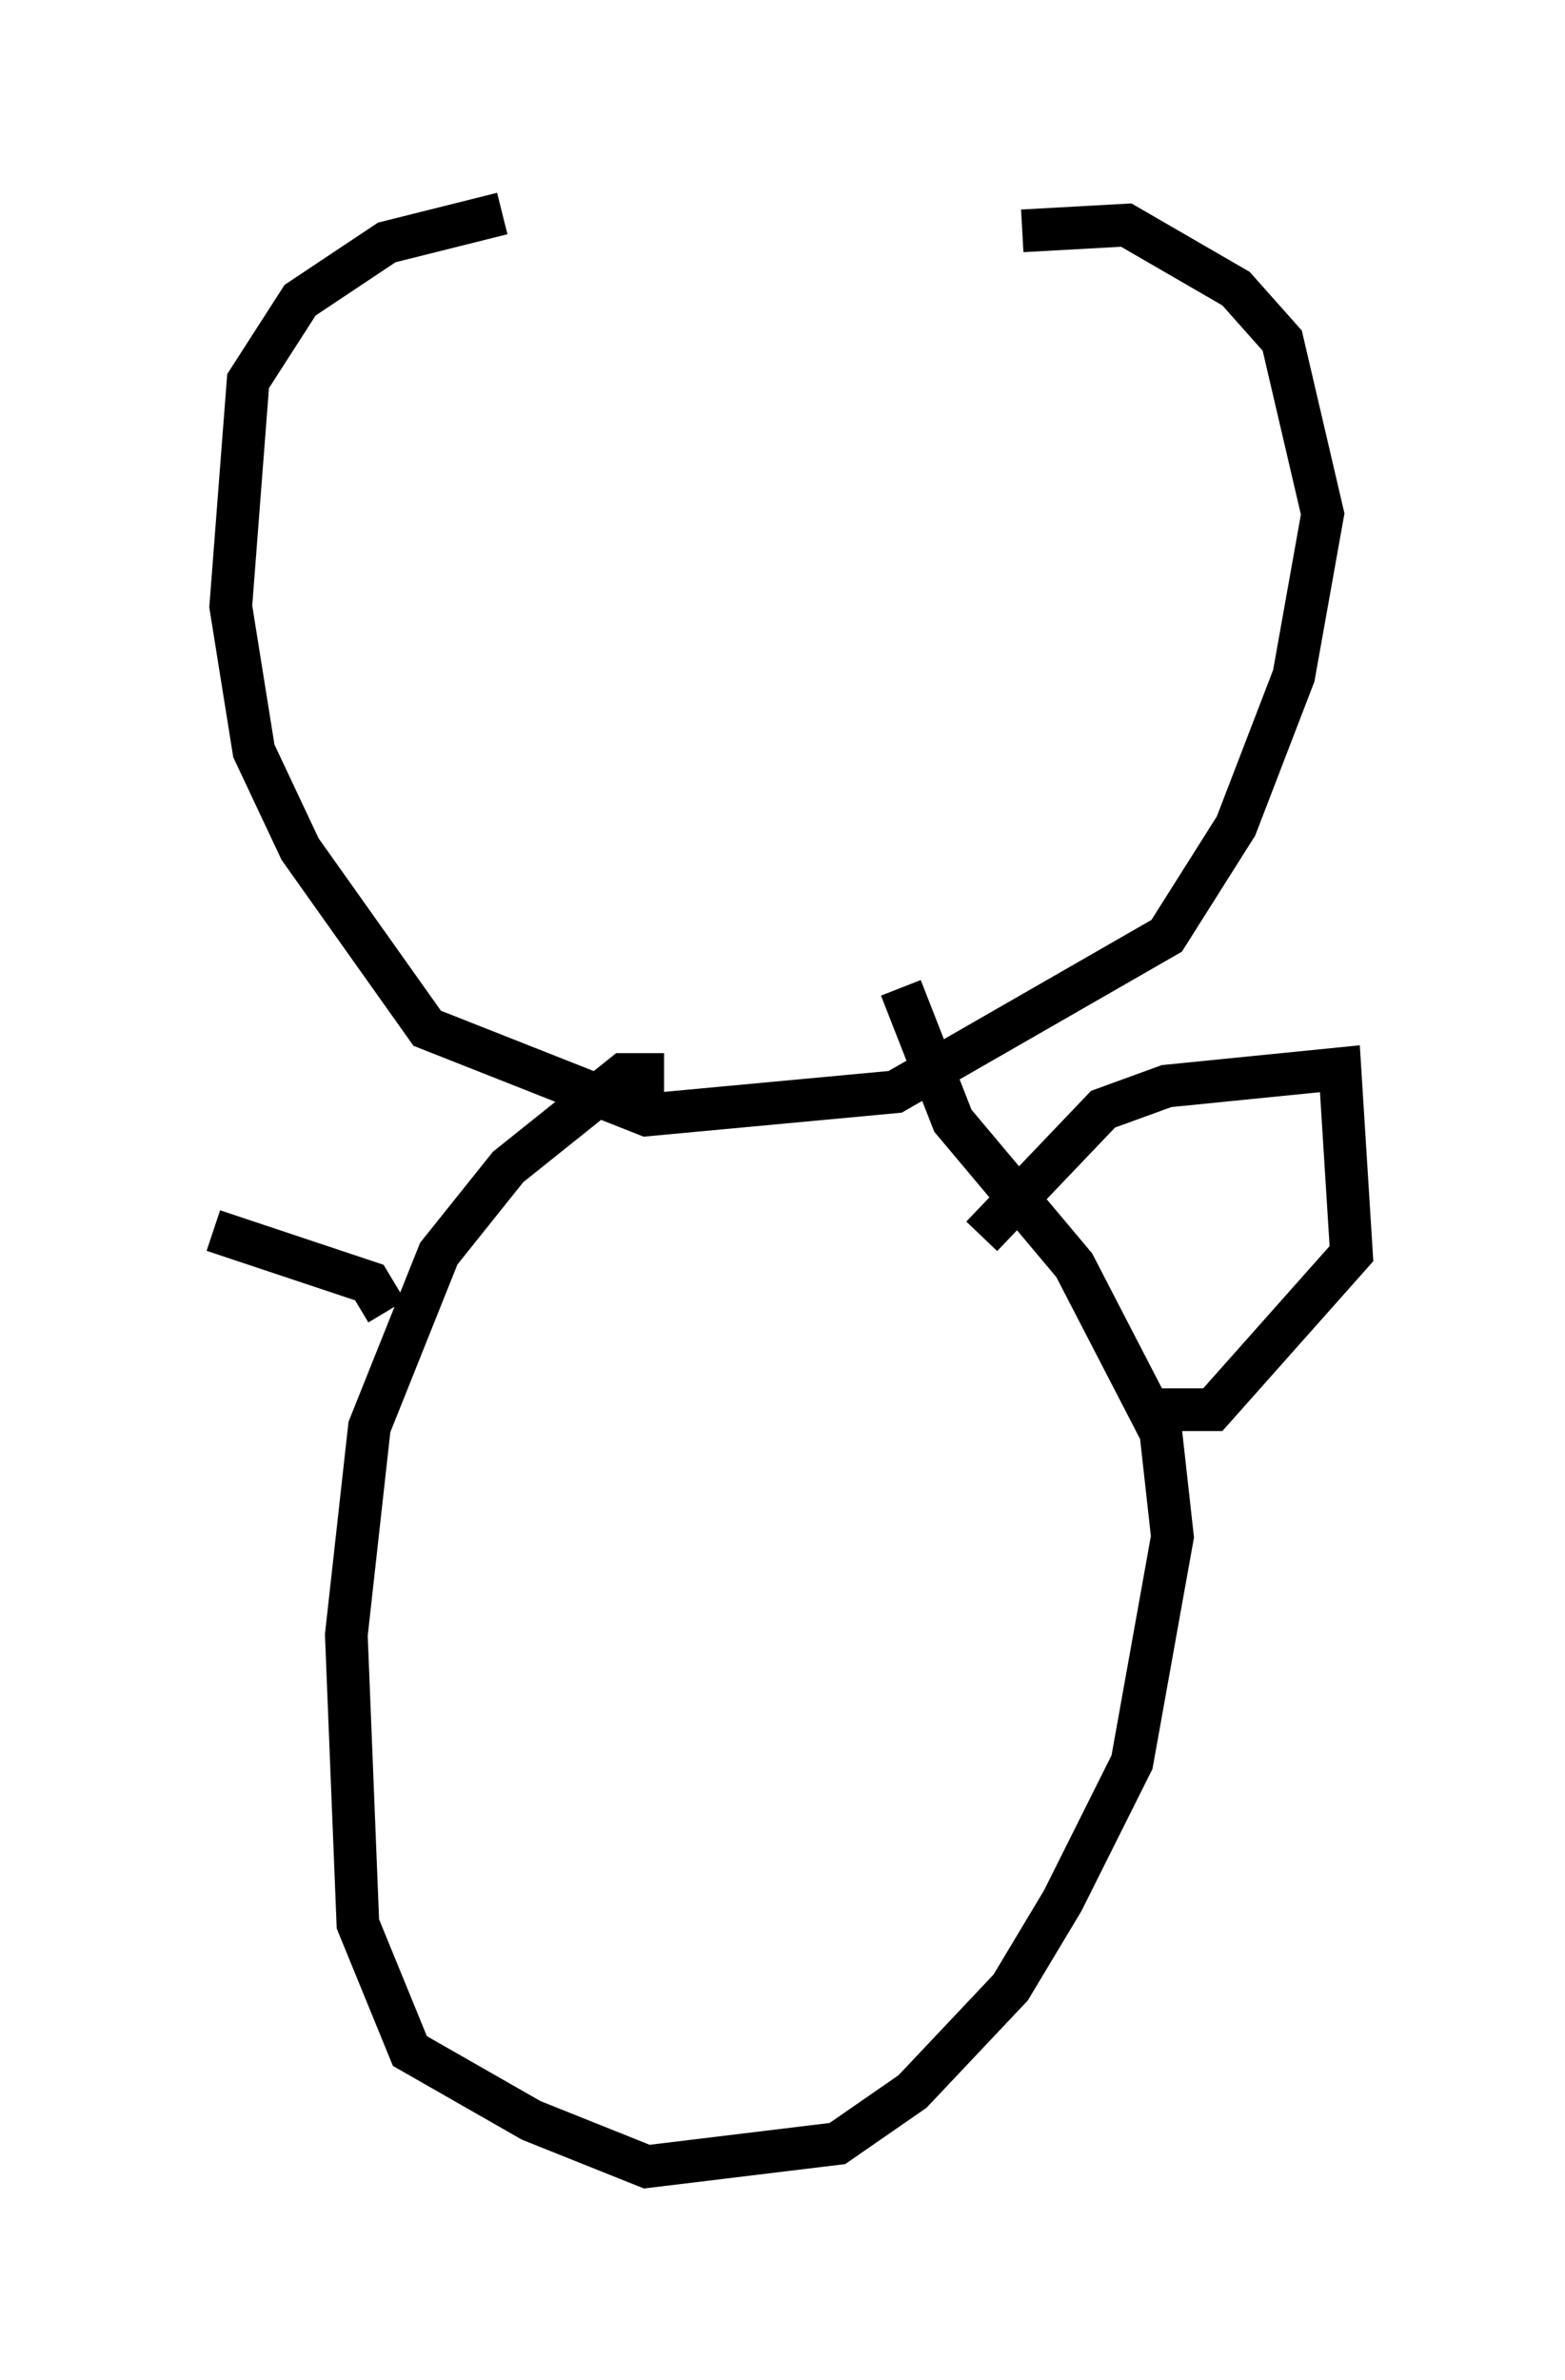 <?xml version="1.0" encoding="utf-8" ?>
<svg baseProfile="full" height="55.737" version="1.1" width="36.657" xmlns="http://www.w3.org/2000/svg" xmlns:ev="http://www.w3.org/2001/xml-events" xmlns:xlink="http://www.w3.org/1999/xlink"><defs /><rect fill="white" height="55.737" width="36.657" x="0" y="0" /><path d="M25.703, 5.271 m-13.938, -0.271 l-2.706, 0.677 -2.03, 1.353 l-1.218, 1.894 -0.406, 5.277 l0.541, 3.383 1.083, 2.3 l2.977, 4.195 5.142, 2.03 l5.819, -0.541 6.36, -3.654 l1.624, -2.571 1.353, -3.518 l0.677, -3.789 -0.947, -4.059 l-1.083, -1.218 -2.571, -1.488 l-2.436, 0.135 m-8.39, 19.756 l-0.947, 0.0 -2.706, 2.165 l-1.624, 2.03 -1.624, 4.059 l-0.541, 4.871 0.271, 6.766 l1.218, 2.977 2.842, 1.624 l2.706, 1.083 4.465, -0.541 l1.759, -1.218 2.3, -2.436 l1.218, -2.03 1.624, -3.248 l0.947, -5.277 -0.271, -2.436 l-2.03, -3.924 -2.842, -3.383 l-1.218, -3.112 m1.894, 5.819 l2.842, -2.977 1.488, -0.541 l4.059, -0.406 0.271, 4.33 l-3.248, 3.654 -1.488, 0.0 m-17.862, -2.3 l-0.406, -0.677 -3.654, -1.218 " fill="none" stroke="black" stroke-width="1" /></svg>